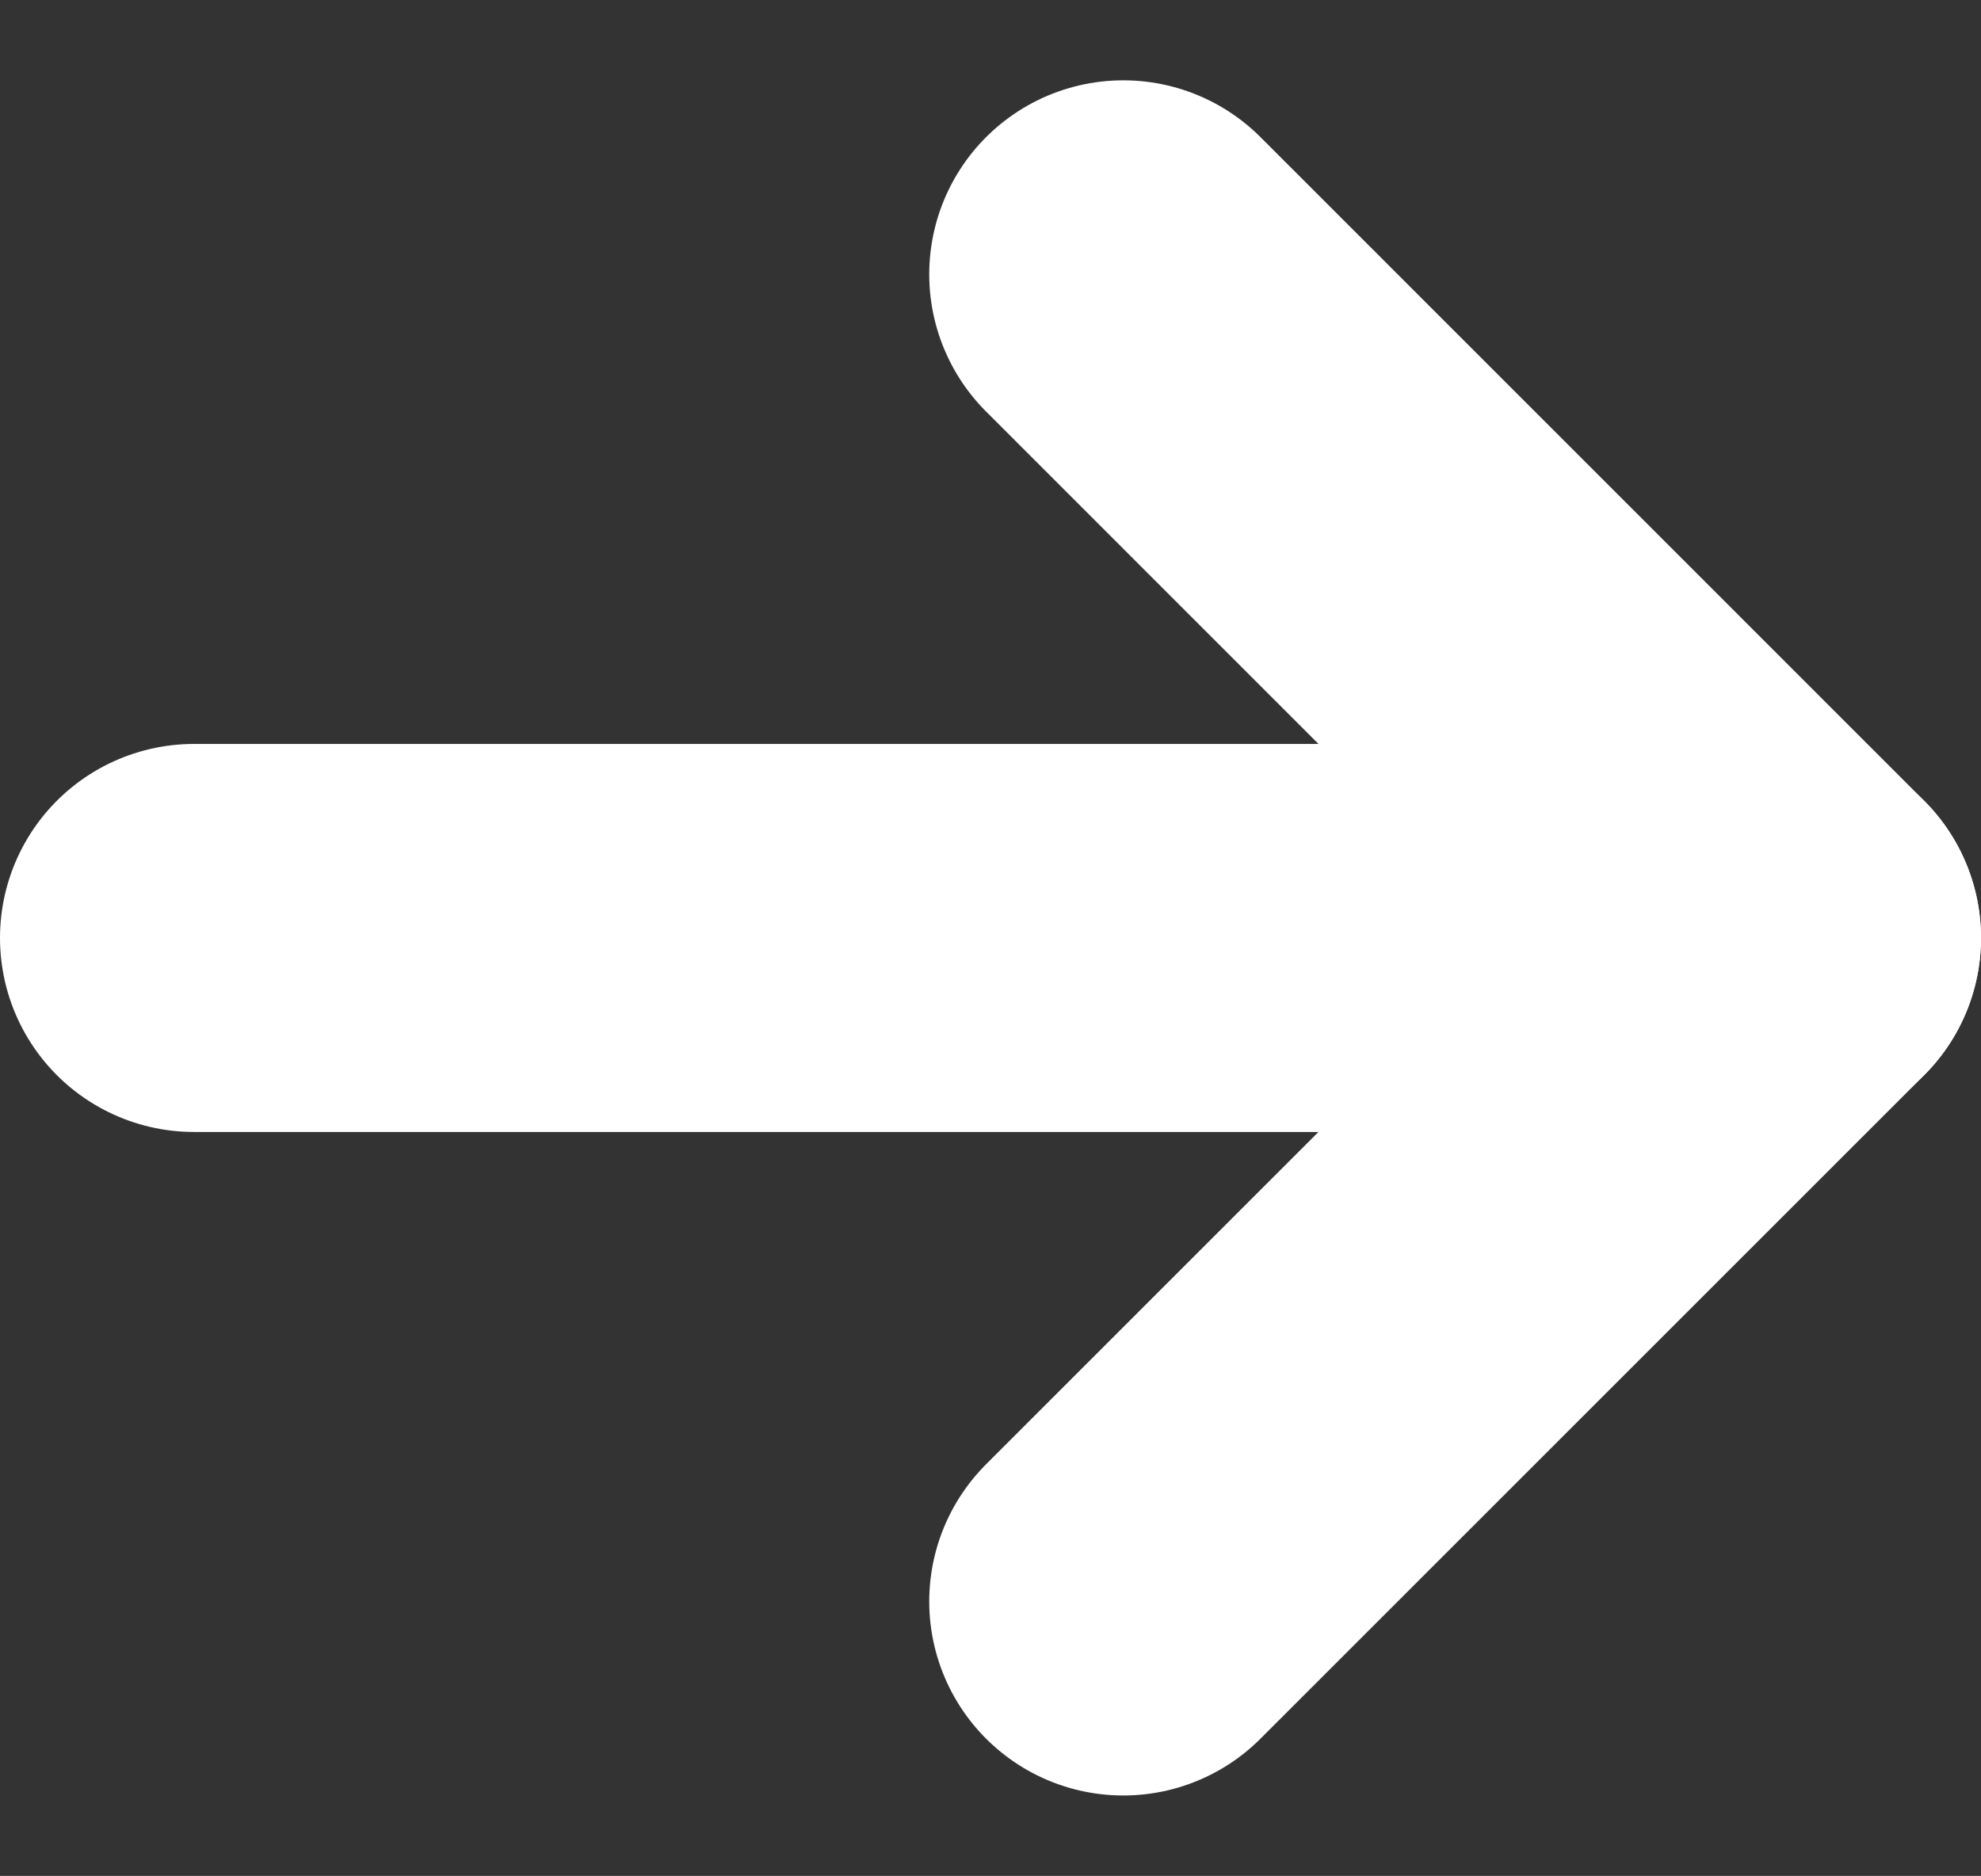 <svg xmlns="http://www.w3.org/2000/svg" width="20.417" height="19.338" viewBox="0 0 20.417 19.338"><rect x="0" y="0" width="20.417" height="19.338" fill="#333333" stroke="none"/><g transform="translate(2 16.509) rotate(-90)"><path d="M0,0,6.84,6.84,13.681,0" transform="translate(0 9.577)" fill="none" stroke="#fff" stroke-linecap="round" stroke-linejoin="round" stroke-width="4"/><path d="M0,16.417V0" transform="translate(6.84)" fill="none" stroke="#fff" stroke-linecap="round" stroke-linejoin="round" stroke-width="4"/></g></svg>
